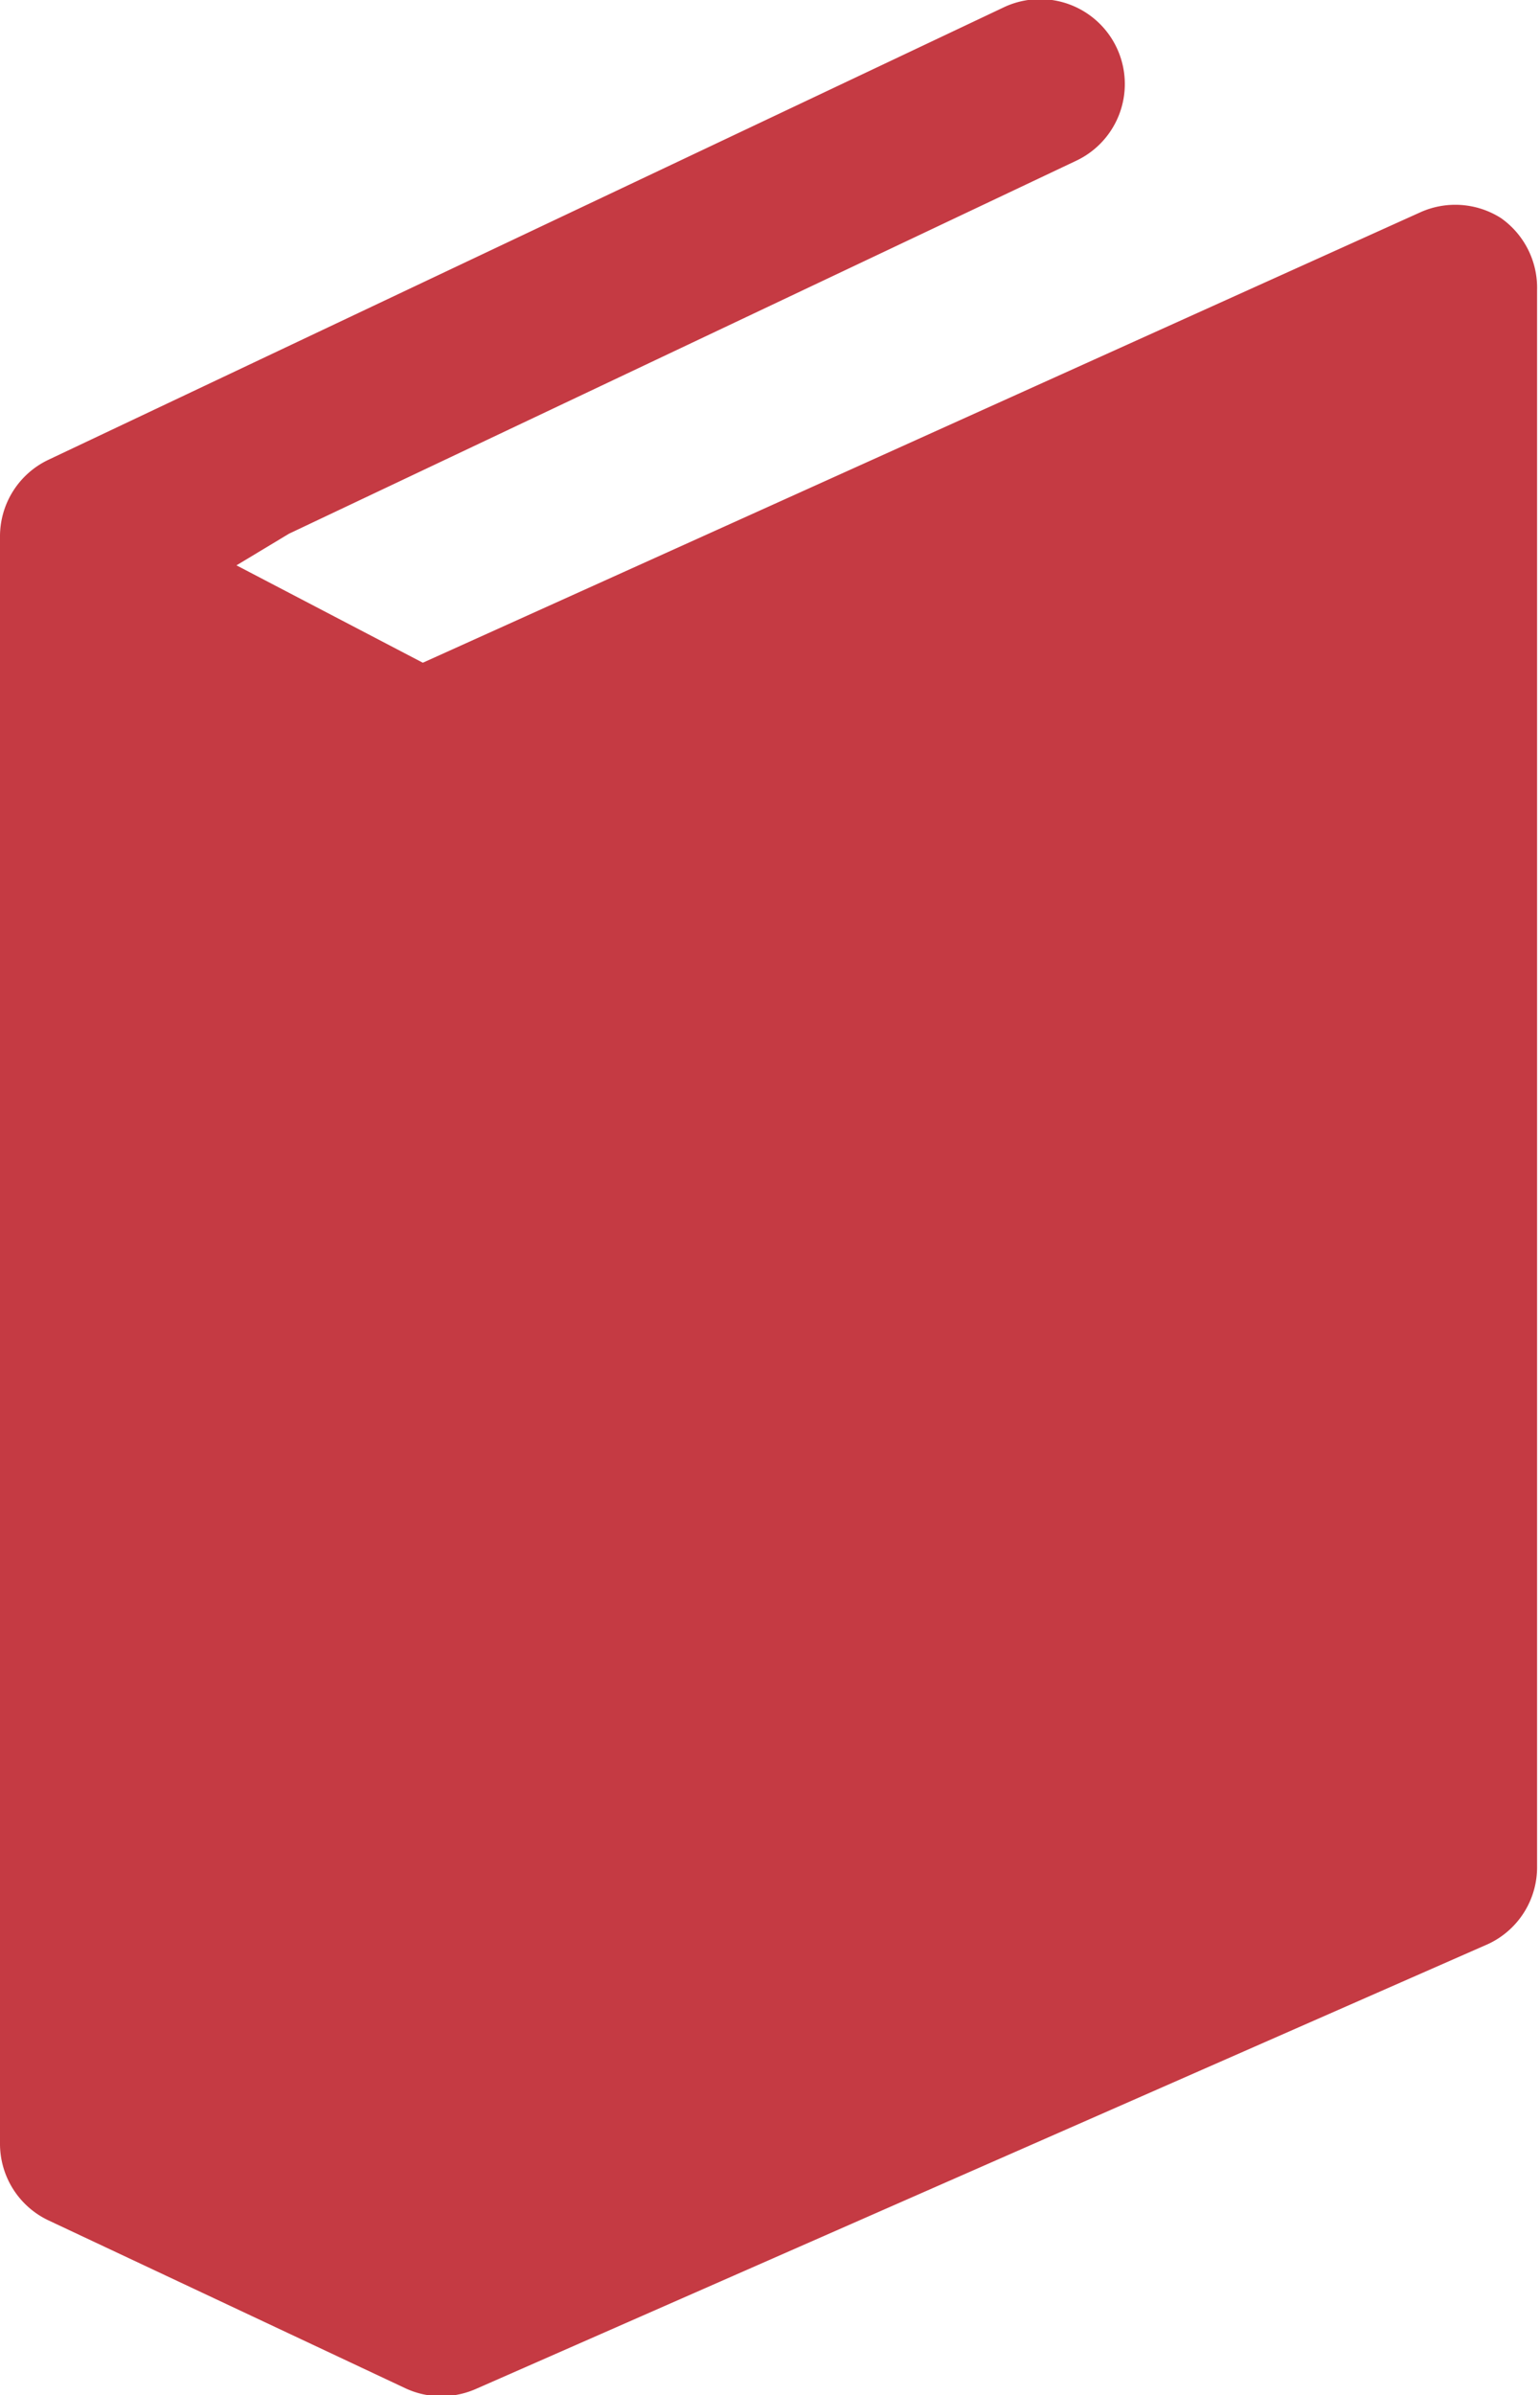 <svg id="Interactive_elements" data-name="Interactive elements" xmlns="http://www.w3.org/2000/svg" viewBox="0 0 31.65 49.19"><defs><style>.cls-1{fill:#c53a43;}</style></defs><title>icon_book</title><path class="cls-1" d="M2198.49,6119.82a1.75,1.75,0,0,0-1.66-.12l-20.5,9.25-3.83-2,1.08-.65,16.18-7.66a1.74,1.74,0,1,0-1.49-3.15l-19.63,9.29a1.74,1.74,0,0,0-1,1.58v33a1.74,1.74,0,0,0,1,1.58l7.34,3.45a1.75,1.75,0,0,0,.74.16,1.79,1.79,0,0,0,.7-0.15l20.81-9.14a1.74,1.74,0,0,0,1-1.6v-32.36A1.75,1.75,0,0,0,2198.49,6119.82Z" transform="translate(-2167.64 -6115.34)"/></svg>